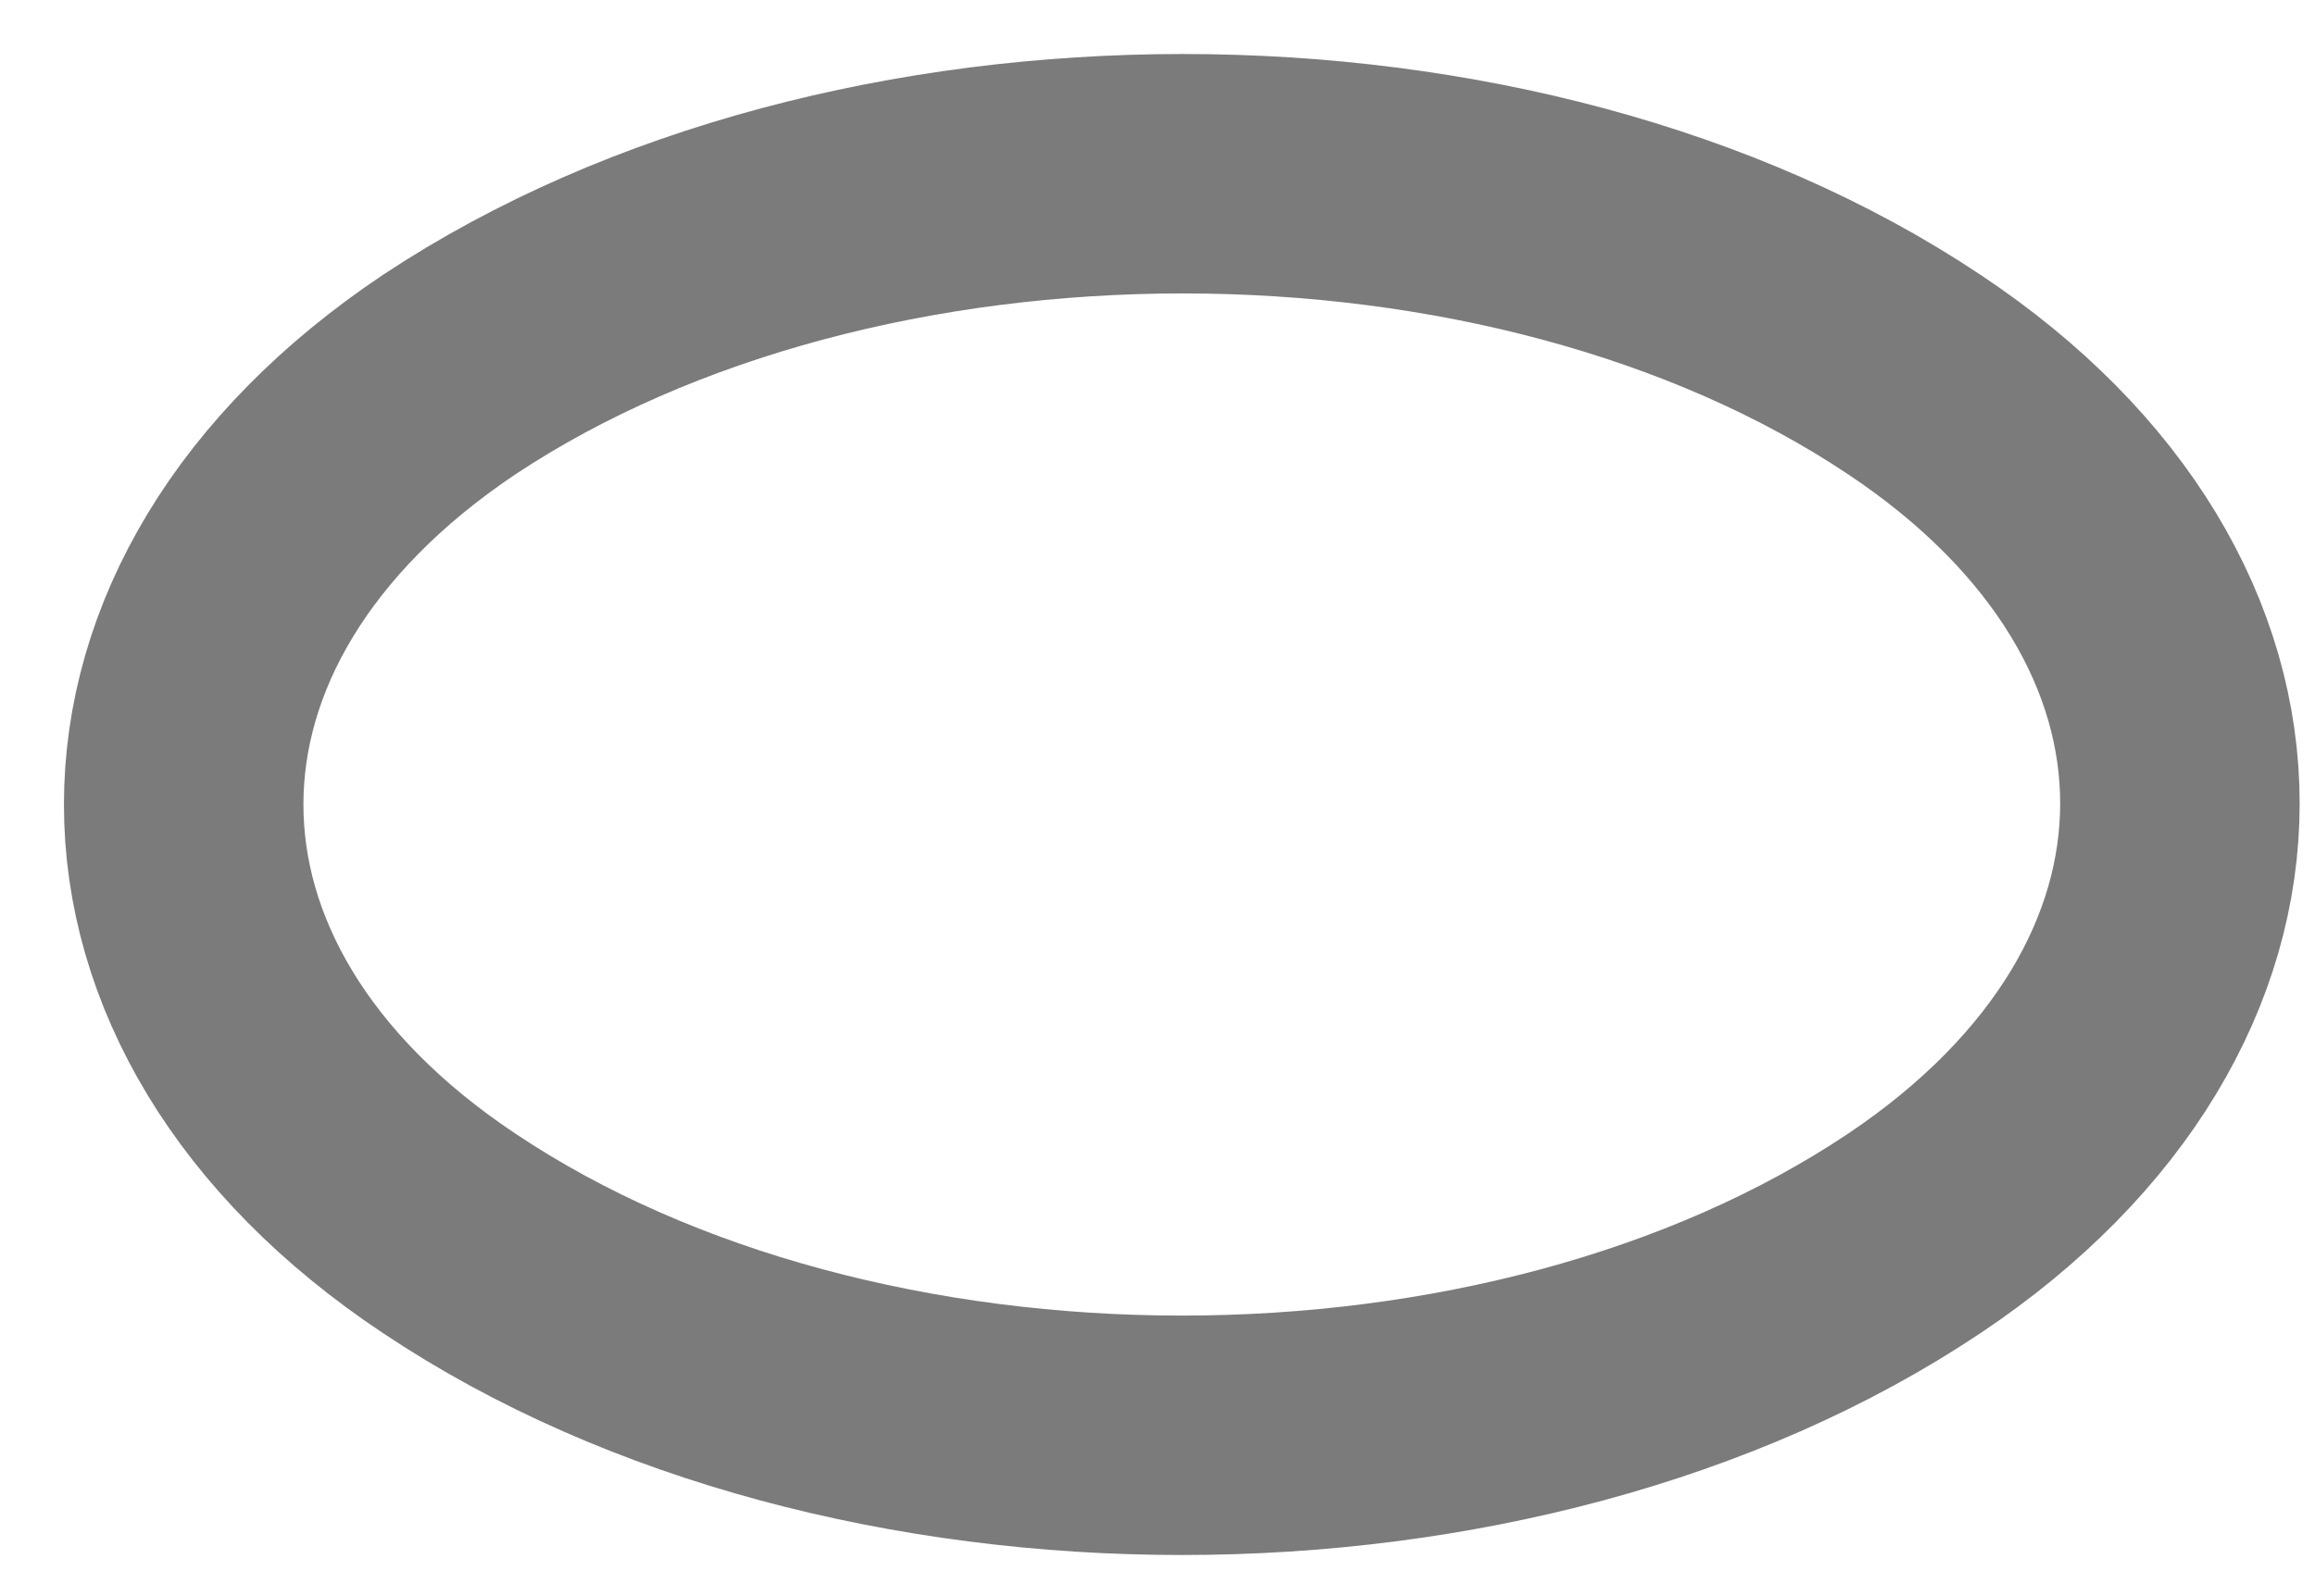 <?xml version="1.0" encoding="UTF-8" standalone="no"?><svg width='29' height='20' viewBox='0 0 29 20' fill='none' xmlns='http://www.w3.org/2000/svg'>
<path d='M5.628 4.693C1.192 7.663 1.192 12.503 5.628 15.455C10.67 18.828 18.938 18.828 23.98 15.455C28.417 12.485 28.417 7.645 23.98 4.693C18.957 1.338 10.688 1.338 5.628 4.693Z' stroke='#7B7B7B' stroke-width='3' stroke-linecap='round' stroke-linejoin='round'/>
</svg>
